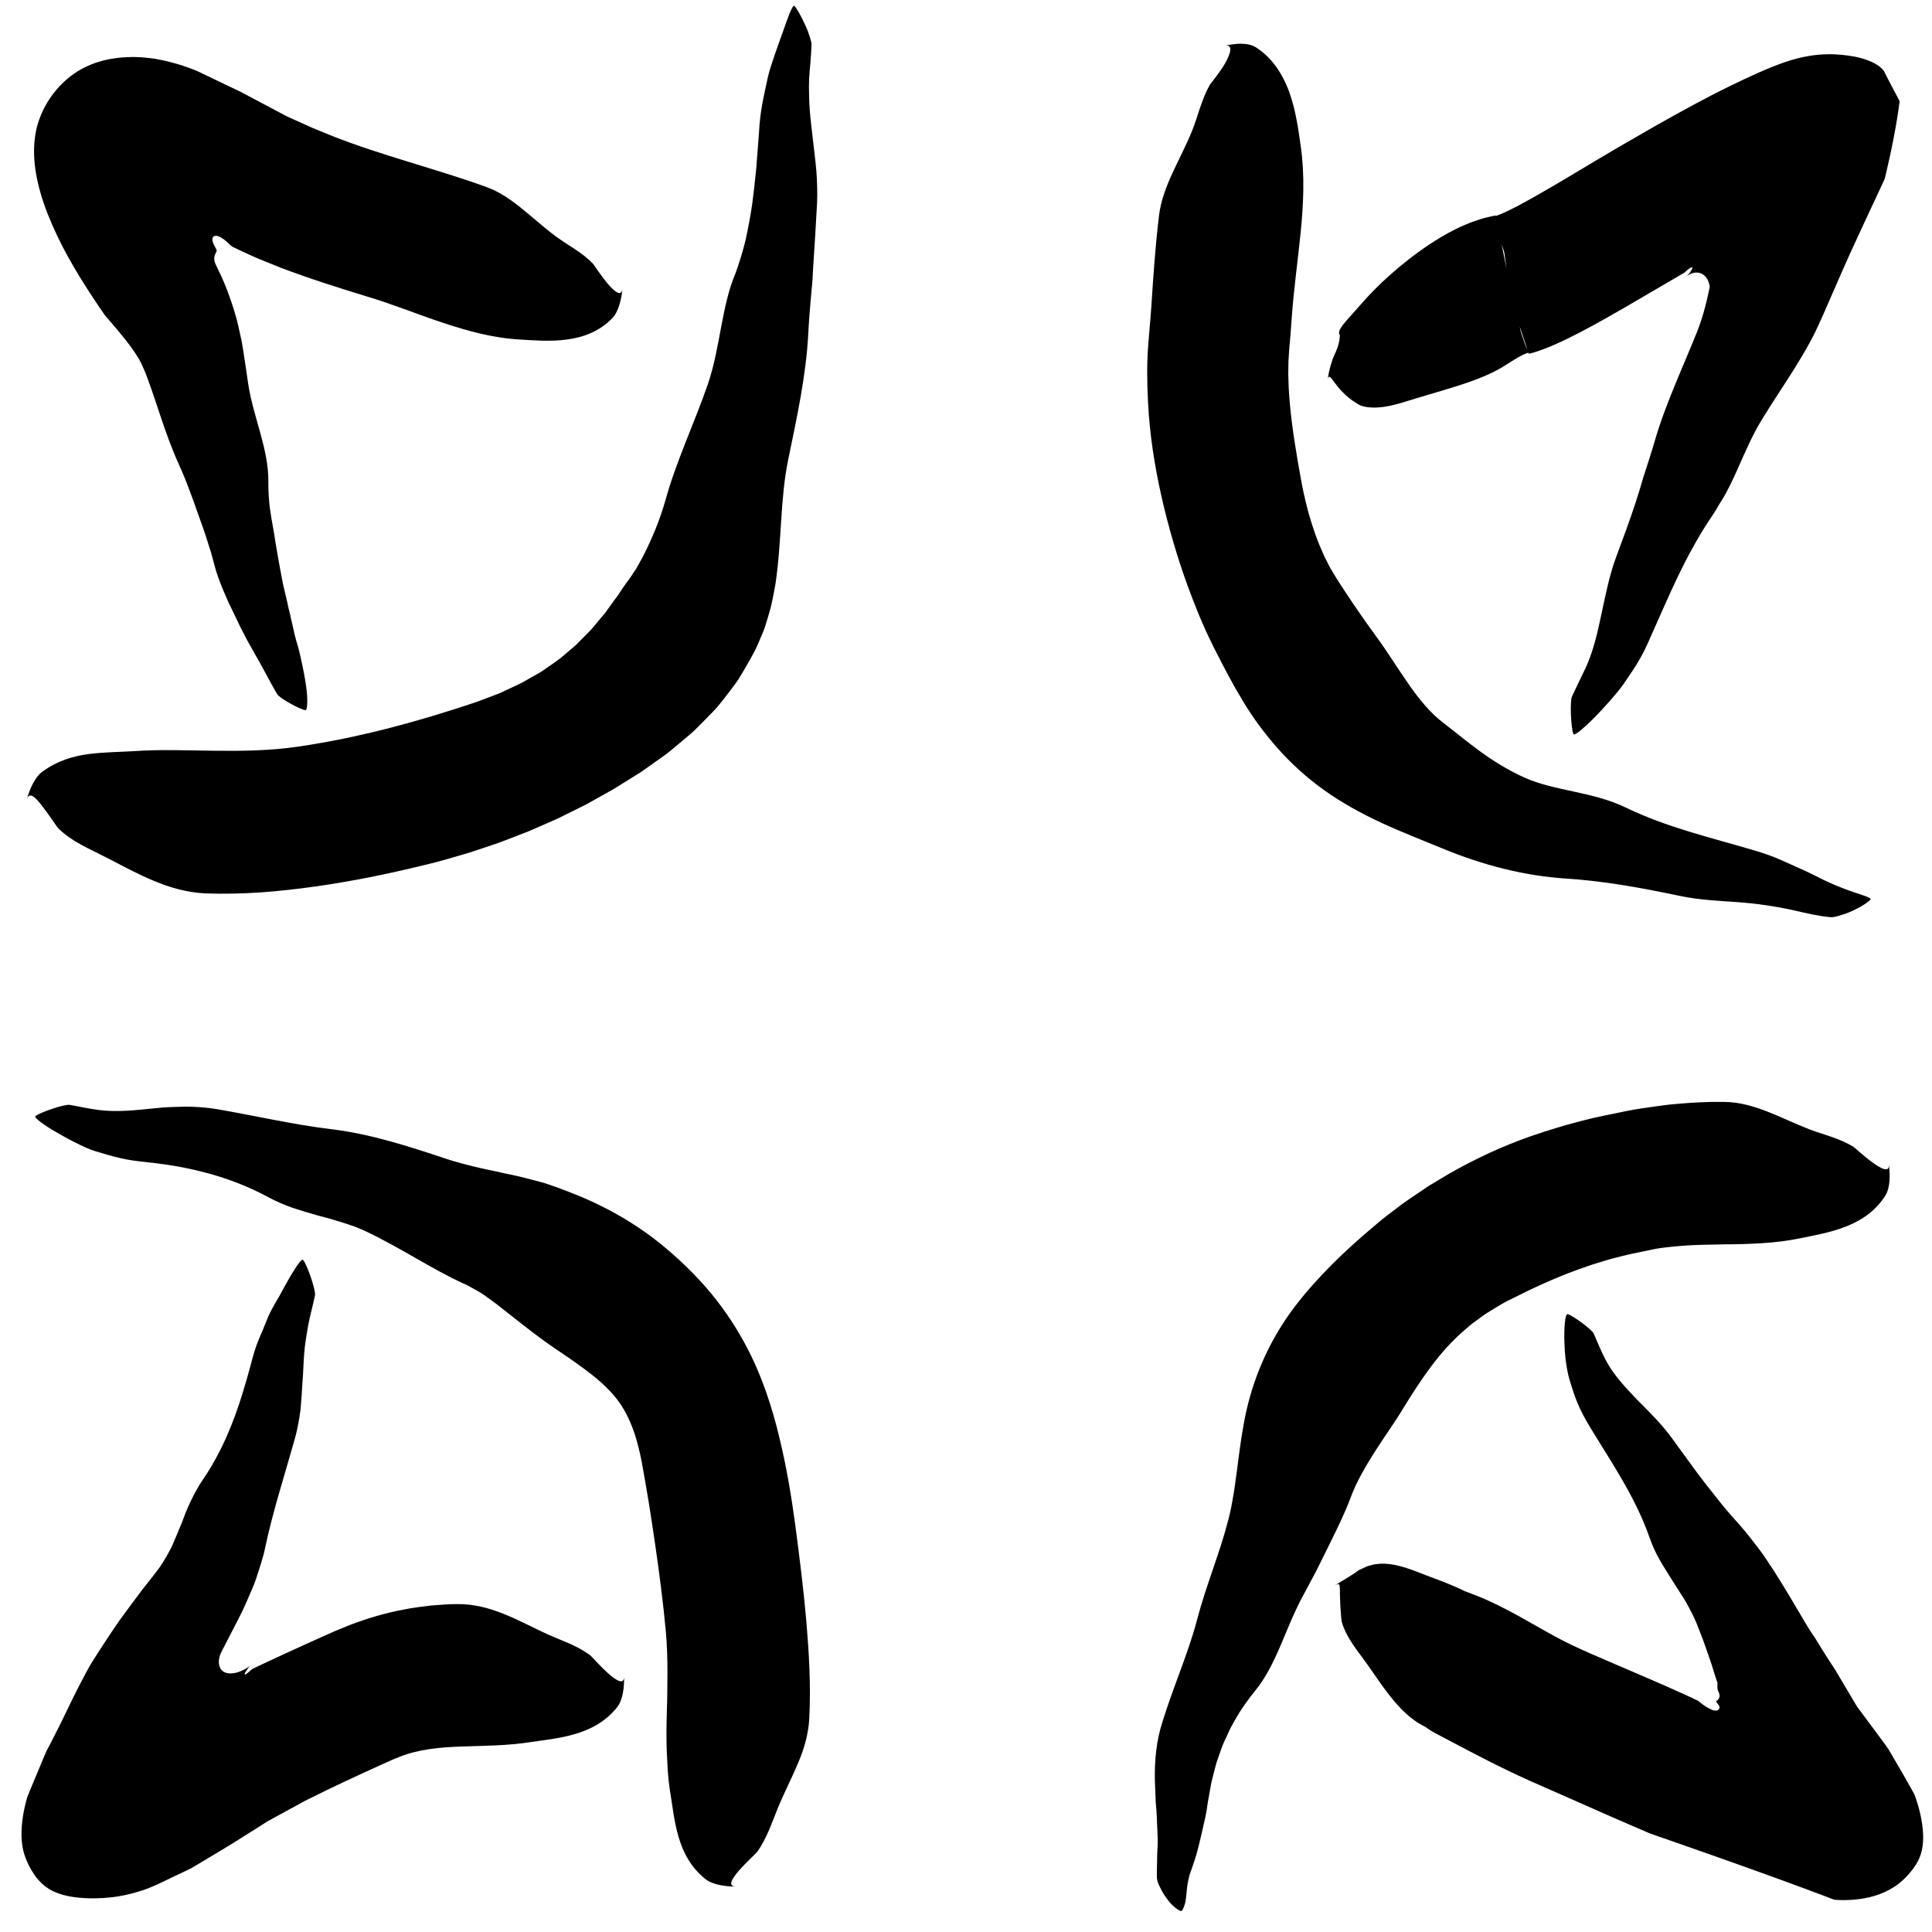 <?xml version="1.0" encoding="utf-8"?>
<!-- Generator: Adobe Illustrator 16.0.0, SVG Export Plug-In . SVG Version: 6.00 Build 0)  -->
<!DOCTYPE svg PUBLIC "-//W3C//DTD SVG 1.1//EN" "http://www.w3.org/Graphics/SVG/1.1/DTD/svg11.dtd">
<svg version="1.1" id="Layer_1" xmlns="http://www.w3.org/2000/svg" xmlns:xlink="http://www.w3.org/1999/xlink" x="0px" y="0px"
	 width="500px" height="500px" viewBox="0 0 500 500" enable-background="new 0 0 500 500" xml:space="preserve">
<g>
	<g>
		<g>
			<path d="M172.653,128.202l0.075-0.344C172.674,128.006,172.585,128.088,172.653,128.202z"/>
			<path d="M150.808,165.875l-0.199-0.351C150.638,165.676,150.719,165.787,150.808,165.875z"/>
			<path d="M163.521,200.591l-0.286,0.253C163.392,200.753,163.472,200.67,163.521,200.591z"/>
			<g>
				<path d="M184.609,184.082c1.102-1.073,1.998-2.339,2.969-3.534c0.95-1.213,1.881-2.442,2.79-3.684
					c0.473-0.608,0.87-1.268,1.266-1.927l1.18-1.98c0.775-1.325,1.528-2.661,2.256-4.004c0.361-0.616,0.729-1.483,1.083-2.269
					l1.032-2.405l0.494-1.206c0.168-0.408,0.25-0.742,0.378-1.117l0.677-2.194l0.637-2.196c0.218-0.741,0.326-1.406,0.486-2.113
					c0.292-1.395,0.563-2.79,0.81-4.183c1.7-11.287,1.191-22,3.319-32.304c2.235-10.89,4.615-21.577,5.206-32.732
					c0.127-2.819,0.354-5.584,0.596-8.396c0.133-1.454,0.266-2.905,0.398-4.355c0.15-1.483,0.154-2.846,0.258-4.271
					c0.397-5.695,0.704-11.137,1.018-16.738c0.108-2.687,0.011-5.374-0.175-8.054c-0.22-2.679-0.574-5.349-0.876-8.014
					c-0.28-2.663-0.66-5.332-0.849-8c-0.099-1.334-0.162-2.67-0.175-4.009c-0.038-1.345-0.045-2.699,0.023-4.057
					c0.073-1.451,0.205-2.903,0.346-4.359c0.141-1.456,0.196-2.968,0.264-4.459c0.014-0.368-0.158-1.087-0.441-1.976
					c-0.299-0.902-0.636-1.905-1.177-3.048c-1.015-2.224-2.181-4.33-2.797-4.95c-0.281-0.284-0.807,0.806-1.324,2.087
					c-0.516,1.286-1.026,2.755-1.236,3.382c-1.476,4.117-3.614,9.921-4.307,12.879c-1.265,5.958-2.002,8.71-2.331,14.71
					c-0.239,3.097-0.476,6.174-0.712,9.239c-0.312,3.058-0.645,6.097-1.043,9.122c-0.446,3.017-1.01,6.01-1.656,8.991
					c-0.701,2.944-1.592,5.792-2.589,8.63c-0.46,1.09-0.863,2.127-1.215,3.23c-0.384,1.165-0.714,2.339-1.004,3.522
					c-0.623,2.396-1.079,4.83-1.558,7.297c-0.913,4.923-1.784,9.916-3.385,14.645c-3.528,10.24-8.243,20.063-11.001,30.099
					c-1.493,5.304-3.646,10.361-5.9,14.744c-0.575,1.013-1.139,2.028-1.683,3.038c-0.561,0.776-1.013,1.516-1.554,2.348
					c-0.704,0.923-1.382,1.857-2.03,2.81c-0.324,0.476-0.64,0.957-0.948,1.444c-0.296,0.496-0.693,0.917-1.021,1.389
					c-0.675,0.91-1.337,1.832-1.989,2.765l-0.491,0.699l-0.558,0.648l-1.107,1.309c-0.752,0.863-1.423,1.797-2.228,2.628
					l-2.446,2.479c-0.411,0.413-0.804,0.842-1.229,1.246l-1.35,1.146l-2.706,2.302c-0.95,0.726-1.959,1.397-2.942,2.093
					c-1,0.679-1.949,1.412-3.05,1.987l-3.747,2.119c-1.272,0.68-2.632,1.26-3.944,1.888l-1.986,0.919l-2.077,0.805
					c-1.392,0.525-2.764,1.069-4.171,1.563c-14.327,4.804-29.706,9.103-45.943,11.481c-7.453,1.098-14.849,1.142-21.935,1.058
					c-7.118-0.071-13.868-0.375-20.57,0.112c-3.55,0.216-7.665,0.229-11.705,0.752c-4.052,0.522-8.136,1.754-12.019,4.592
					c-1.892,1.41-3.229,4.422-3.985,7.185c0.632-2.263,2.348-0.532,4.144,1.887c1.802,2.317,3.748,5.341,4.047,5.604
					c3.509,3.411,7.942,5.218,12.216,7.409c4.146,2.124,8.231,4.387,12.479,6.132c4.258,1.792,8.651,3.03,13.343,3.248
					c4.899,0.19,9.718,0.056,14.46-0.266c4.725-0.342,9.364-0.875,13.923-1.509c9.281-1.311,18.63-3.192,28.104-5.512
					c4.021-0.926,8.061-2.152,12.083-3.343l6.038-2.021c2.011-0.651,4.019-1.505,6.026-2.251l3.008-1.164l2.998-1.31l2.997-1.31
					l1.498-0.659l1.487-0.737l5.95-2.953l5.885-3.293c1.186-0.621,2.333-1.39,3.503-2.111c1.17-0.728,2.345-1.458,3.523-2.191
					c1.196-0.697,2.333-1.546,3.491-2.361c1.156-0.823,2.315-1.648,3.477-2.476c1.182-0.795,2.271-1.757,3.391-2.675l3.337-2.807
					c1.138-0.909,2.137-1.996,3.187-3.023L184.609,184.082z"/>
			</g>
		</g>
	</g>
</g>
<g>
	<g>
		<g>
			<path d="M374.325,187.786l0.224,0.147C374.461,187.85,374.438,187.751,374.325,187.786z"/>
			<path d="M347.735,153.474l0.386-0.12C347.963,153.346,347.838,153.403,347.735,153.474z"/>
			<path d="M311.569,160.66l-0.201-0.304C311.432,160.518,311.5,160.604,311.569,160.66z"/>
			<g>
				<path d="M321.601,181.328c2.552,4.29,5.615,8.44,9.071,12.352c3.467,3.909,7.496,7.575,11.967,10.779
					c4.617,3.3,9.735,6.109,14.953,8.523c5.226,2.423,10.506,4.44,15.589,6.552c10.81,4.475,21.419,7.113,31.842,7.819
					c10.5,0.667,20.147,2.505,30.048,4.57c4.749,0.988,9.674,1.195,14.449,1.539c4.792,0.354,9.803,1.012,15.151,2.225
					c2.861,0.649,5.862,1.39,9.074,1.686c0.777,0.097,3.167-0.546,5.423-1.534c1.127-0.508,2.225-1.078,3.095-1.631
					c0.87-0.568,1.526-1.071,1.82-1.407c0.267-0.306-0.86-0.74-2.141-1.166c-1.288-0.417-2.737-0.945-3.345-1.139
					c-2.025-0.727-4.398-1.687-6.5-2.701c-2.11-1.03-3.977-2.01-5.249-2.568c-5.126-2.244-7.313-3.514-12.775-5.125
					c-11.381-3.367-22.582-5.918-33.335-11.111c-4.333-2.098-8.911-3.142-13.4-4.12c-4.488-0.973-8.935-1.874-12.854-3.651
					c-4.243-1.923-8.022-4.283-11.372-6.718c-3.367-2.443-6.32-4.937-9.498-7.356c-3.394-2.576-6.236-6.048-8.901-9.849
					c-2.673-3.806-5.186-7.934-8.102-11.954c-2.885-3.947-5.78-8.097-8.596-12.373l-2.095-3.231l-1.629-2.709l-1.495-2.913
					c-0.464-1.023-0.909-2.07-1.354-3.11c-2-4.958-3.51-10.376-4.549-15.866c-1.277-6.947-2.475-13.932-3.095-20.766
					c-0.103-1.688-0.297-3.411-0.316-5.06c-0.023-0.829-0.071-1.671-0.08-2.491l0.029-2.426c-0.012-0.824,0.062-1.584,0.111-2.361
					l0.076-1.162l0.038-0.582l0.073-0.843l0.294-3.374l0.232-3.25c0.534-7.755,1.59-15.075,2.342-22.527
					c0.735-7.428,1.123-14.902,0.02-22.524c-0.313-2.028-0.567-4.208-1.016-6.502c-0.215-1.142-0.454-2.296-0.733-3.451
					c-0.304-1.172-0.646-2.342-1.041-3.491c-0.383-1.139-0.853-2.288-1.404-3.41c-0.549-1.12-1.141-2.177-1.848-3.211
					c-1.461-2.107-3.155-3.892-5.425-5.385c-2.166-1.407-5.427-1.131-8.21-0.458c2.268-0.568,1.565,2.015,0.092,4.561
					c-1.499,2.563-3.688,5.117-3.896,5.449c-1.125,2-1.865,3.99-2.562,6.001c-0.66,1.995-1.277,4.006-2.063,5.968
					c-3.082,7.615-7.64,14.292-8.567,21.991c-0.979,8.068-1.493,16.116-2.005,23.825c-0.152,1.876-0.268,3.819-0.445,5.538
					l-0.27,3.266c-0.087,1.292-0.218,2.618-0.249,3.882c-0.201,5.106-0.004,10.017,0.328,14.871
					c0.628,8.221,2.038,16.143,3.913,23.967c1.907,7.827,4.229,15.523,7.243,23.36c0.464,1.178,0.93,2.362,1.397,3.55
					c0.469,1.192,1.026,2.409,1.537,3.623c0.494,1.208,1.093,2.45,1.7,3.697l0.905,1.87l0.419,0.835l0.397,0.774
					C316.925,173.031,319.101,177.212,321.601,181.328z"/>
			</g>
		</g>
	</g>
</g>
<g>
	<g>
		<g>
			<path d="M118.909,331.617l-0.282-0.108C118.745,331.576,118.798,331.671,118.909,331.617z"/>
			<path d="M154.738,356.402l-0.325,0.234C154.554,356.588,154.658,356.497,154.738,356.402z"/>
			<path d="M188.072,341.111l0.277,0.293C188.246,341.242,188.156,341.16,188.072,341.111z"/>
			<g>
				<path d="M171.134,322.049c-4.041-3.283-8.144-5.955-12.307-8.247c-2.078-1.135-4.18-2.186-6.296-3.138
					c-1.065-0.486-2.124-0.935-3.195-1.373l-1.612-0.643l-1.828-0.703c-1.354-0.512-2.71-0.996-4.061-1.46
					c-0.682-0.25-1.342-0.438-1.996-0.604l-1.966-0.519c-1.306-0.331-2.612-0.693-3.896-0.984l-3.811-0.809
					c-2.524-0.595-4.996-1.039-7.423-1.639c-2.425-0.631-4.81-1.189-7.14-1.99c-9.858-3.271-19.554-6.447-29.801-7.699
					c-10.292-1.227-19.918-3.56-30.28-5.292c-2.521-0.373-5.06-0.546-7.636-0.554c-2.627,0.073-5.157,0.108-7.865,0.432
					l-3.896,0.369c-1.164,0.117-2.33,0.212-3.497,0.271c-2.334,0.118-4.676,0.093-7.015-0.193c-2.466-0.293-5.045-0.903-7.598-1.335
					c-1.26-0.216-7.606,1.906-8.839,2.904c-0.561,0.456,3.151,2.836,4.18,3.462c3.386,2.047,8.539,4.792,11.222,5.6
					c2.719,0.822,4.727,1.415,6.756,1.865c1.014,0.226,2.034,0.415,3.153,0.58c0.56,0.083,1.144,0.159,1.764,0.23
					c0.594,0.067,1.223,0.14,1.897,0.217c10.618,1.09,21.395,3.663,31.35,9.074c2.016,1.07,4.091,1.976,6.217,2.714
					c2.128,0.716,4.291,1.354,6.467,1.962l3.271,0.883l3.239,0.98c1.074,0.338,2.142,0.692,3.195,1.076
					c1.048,0.398,2.074,0.848,3.084,1.327c8.753,4.171,16.807,9.631,24.88,13.318l0.816,0.367l0.756,0.402l1.498,0.83
					c0.974,0.567,2.031,1.133,2.832,1.762l2.552,1.865l3.139,2.457c4.154,3.277,8.217,6.511,12.296,9.248
					c4.032,2.698,7.743,5.27,10.825,7.851c3.049,2.6,5.375,5.136,7.094,8.223c1.006,1.807,1.868,3.797,2.606,6
					c0.712,2.244,1.325,4.653,1.81,7.229c0.606,3.268,1.198,6.711,1.783,10.249c0.557,3.578,1.146,7.195,1.672,10.926
					c1.079,7.422,2.079,15.048,2.79,22.751c0.318,3.485,0.408,6.98,0.413,10.466c-0.011,3.468-0.042,7.018-0.164,10.394
					c-0.094,3.409-0.143,6.809-0.011,10.206c0.033,0.85,0.077,1.699,0.135,2.548c0.03,0.838,0.073,1.675,0.132,2.513
					c0.117,1.675,0.297,3.352,0.555,5.031c1.252,7.132,1.528,16.755,9.172,22.846c1.852,1.481,5.106,1.95,7.97,1.955
					c-2.349-0.008-1.119-2.04,0.754-4.184c1.873-2.14,4.388-4.406,4.61-4.713c1.35-1.847,2.306-3.796,3.152-5.777
					c0.406-0.992,0.814-1.991,1.222-2.987c0.393-0.998,0.746-1.996,1.169-2.987c1.615-3.839,3.531-7.545,5.117-11.335
					c0.396-0.947,0.772-1.899,1.117-2.859c0.327-0.951,0.609-1.903,0.858-2.868c0.495-1.929,0.828-3.896,0.92-5.926
					c0.427-8.589-0.07-16.722-0.758-24.975c-0.722-8.237-1.752-16.5-2.881-25.019c-0.982-7.256-2.176-14.596-4.066-22.423
					c-0.934-3.896-2.043-7.923-3.526-12.101c-1.466-4.16-3.298-8.472-5.619-12.698c-2.758-5.049-6.205-10.036-9.945-14.291
					C178.906,328.84,174.996,325.199,171.134,322.049z"/>
			</g>
		</g>
	</g>
</g>
<g>
	<g>
		<g>
			<path d="M349.019,388.692l-0.083,0.281C348.992,388.854,349.081,388.797,349.019,388.692z"/>
			<path d="M369.905,353.421l0.25,0.314C370.101,353.594,370.005,353.496,369.905,353.421z"/>
			<path d="M350.949,322.146l0.201-0.268C351.028,321.98,350.975,322.066,350.949,322.146z"/>
			<g>
				<path d="M335.067,338.18c-6.081,7.998-10.236,17.125-12.416,26.561c-0.59,2.423-0.96,4.896-1.381,7.329
					c-0.325,2.464-0.713,4.881-0.989,7.313c-0.151,1.212-0.32,2.412-0.496,3.607c-0.153,1.202-0.325,2.396-0.523,3.577
					c-0.21,1.179-0.399,2.362-0.631,3.533c-0.116,0.585-0.24,1.168-0.375,1.748l-0.207,0.861l-0.197,0.756
					c-2.191,8.554-5.674,16.666-8.083,25.821c-2.404,9.19-6.523,17.998-9.462,28.122c-1.312,4.925-1.624,10.142-1.352,15.254
					c0.063,1.278,0.078,2.552,0.152,3.815c0.116,1.264,0.214,2.521,0.277,3.778c0.052,2.527,0.312,4.986,0.202,7.517l-0.106,2.029
					l-0.031,2.006l-0.042,2.02l-0.014,1.014c-0.001,0.347-0.009,0.646,0.008,1.087c0.006,0.202,0.064,0.499,0.204,1.085
					c0.056,0.157,0.115,0.332,0.181,0.52c0.101,0.179,0.173,0.38,0.274,0.584c0.191,0.412,0.417,0.862,0.665,1.329
					c0.484,0.934,1.232,1.891,1.903,2.768c1.428,1.639,2.358,2.108,2.965,2.373c0.303,0.107,0.7-0.705,1.024-1.746
					c0.09-0.245,0.149-0.548,0.194-0.862c0.046-0.303,0.093-0.604,0.136-0.889c0.062-0.606,0.115-1.139,0.147-1.461
					c0.111-1.345,0.353-2.854,0.764-4.409c0.519-1.477,1.032-2.89,1.442-4.211c0.431-1.312,0.685-2.476,0.933-3.352
					c0.655-2.597,1.026-4.437,1.453-6.263c0.226-0.912,0.416-1.817,0.58-2.804c0.174-0.984,0.261-2.054,0.522-3.271
					c0.222-1.253,0.443-2.503,0.665-3.749c0.271-1.233,0.613-2.45,0.915-3.661c0.166-0.604,0.289-1.209,0.49-1.805l0.612-1.778
					c0.436-1.18,0.769-2.354,1.319-3.504c0.511-1.153,1.033-2.294,1.573-3.42c0.589-1.127,1.231-2.241,1.877-3.338
					c0.625-1.094,1.379-2.187,2.137-3.259c0.765-1.075,1.526-2.118,2.413-3.18c5.531-6.741,7.756-15.889,12.18-24.175l3.636-6.809
					l3.435-6.93c1.945-3.978,3.922-7.882,5.433-11.959c1.604-4.353,3.983-8.343,6.421-12.191c2.448-3.858,5.108-7.454,7.36-11.265
					c4.553-7.376,9.37-14.606,15.696-20.007c0.911-0.795,1.815-1.604,2.798-2.28c0.974-0.701,1.899-1.434,2.915-2.101
					c2.114-1.265,4.13-2.645,6.388-3.681c5.54-2.825,11.232-5.446,17.258-7.643c1.528-0.509,3.02-1.089,4.574-1.562
					c1.565-0.453,3.088-0.986,4.691-1.381c3.082-0.863,6.626-1.57,10.027-2.261c1.545-0.328,3.112-0.536,4.684-0.689
					c1.569-0.164,3.14-0.289,4.708-0.393c3.146-0.188,6.344-0.17,9.491-0.265c3.227-0.011,6.39-0.09,9.639-0.303
					c3.286-0.203,6.478-0.594,9.839-1.282c6.952-1.435,16.907-2.854,21.993-11.092c1.234-1.995,1.247-5.268,0.867-8.106
					c0.597,4.659-8.516-4.031-9.099-4.418c-3.755-2.325-7.661-3.105-11.471-4.569c-7.409-2.857-14.216-7.021-22.081-7.091
					c-4.087-0.08-8.23,0.171-12.353,0.528c-2.056,0.149-4.129,0.477-6.188,0.75c-2.059,0.308-4.124,0.573-6.169,0.981l-6.133,1.248
					c-1.027,0.22-2.028,0.421-3.075,0.665l-3.213,0.806c-4.284,1.086-8.569,2.43-12.848,3.891
					c-7.271,2.541-14.387,5.84-21.219,9.746l-5.078,3.038l-4.928,3.326c-1.655,1.056-3.245,2.373-4.865,3.572
					c-0.798,0.619-1.634,1.207-2.401,1.854l-2.307,1.939C348.047,323.686,340.916,330.517,335.067,338.18z"/>
			</g>
		</g>
	</g>
</g>
<g>
	<g>
		<g>
			<path d="M472.299,80.21l-0.231,0.579C472.192,80.534,472.328,80.38,472.299,80.21z"/>
			<path d="M486.065,17.596l0.36-0.209C486.248,17.408,486.141,17.497,486.065,17.596z"/>
			<path d="M438.792,68.292l-0.094,0.108C438.691,68.419,438.731,68.37,438.792,68.292z"/>
			<g>
				<path d="M436.531,71.418c-0.503,0.467,1.161-1.241,3.213-0.804c1.065,0.204,2.123,1.127,2.583,2.825
					c0.06,0.209,0.11,0.429,0.152,0.657c0.001,0.04,0.021,0.033,0.005,0.111l-0.045,0.222l-0.091,0.443l-0.187,0.885
					c-0.254,1.178-0.529,2.349-0.831,3.511c-0.601,2.322-1.325,4.609-2.223,6.836c-1.903,4.718-3.922,9.334-5.842,14.047
					c-0.958,2.352-1.889,4.714-2.762,7.105c-0.872,2.398-1.682,4.878-2.405,7.367l-0.561,1.872l-0.604,1.94
					c-0.429,1.391-0.87,2.766-1.323,4.129l-0.342,1.021c-0.112,0.337-0.178,0.616-0.27,0.927l-0.531,1.812
					c-0.361,1.205-0.738,2.404-1.127,3.598c-1.558,4.782-3.313,9.485-5.101,14.283c-1.726,4.644-2.669,9.534-3.717,14.381
					c-1.035,4.867-2.089,9.771-4.19,14.335c-1.156,2.416-2.384,4.864-3.517,7.35c-0.559,1.236-0.252,8.234,0.384,9.71
					c0.29,0.671,3.605-2.478,4.488-3.339c2.934-2.866,6.843-7.259,8.483-9.61c3.289-4.785,4.777-7.003,7.011-12.219
					c2.408-5.386,4.696-10.731,7.227-15.971c2.545-5.259,5.342-10.423,8.758-15.427c0.689-1.01,1.317-2.056,1.895-3.111
					c0.579-0.857,1.101-1.727,1.579-2.611c0.239-0.442,0.469-0.888,0.688-1.336l0.781-1.567c0.52-1.065,1.016-2.143,1.502-3.225
					c1.917-4.306,3.817-8.812,6.303-12.887c2.702-4.422,5.65-8.778,8.42-13.197c1.389-2.206,2.726-4.46,3.978-6.747l0.92-1.726
					l0.446-0.87l0.73-1.559c0.981-2.115,1.938-4.254,2.855-6.4c1.998-4.579,3.93-9.064,6.026-13.651
					c2.086-4.581,4.278-9.245,6.502-14.002l1.671-3.581c0.352-0.659,0.387-1.061,0.508-1.534l0.326-1.393
					c0.432-1.857,0.845-3.717,1.23-5.57c0.772-3.705,1.433-7.383,1.919-10.916l0.179-1.303c-0.074-0.247-0.203-0.415-0.303-0.625
					l-0.639-1.2l-1.271-2.393l-1.239-2.4l-0.602-1.207l-0.199-0.251c-0.107-0.116-0.169-0.201-0.313-0.343
					c-0.243-0.264-0.643-0.598-0.944-0.81c-1.231-0.841-2.151-1.164-3.135-1.535c-0.97-0.342-1.939-0.608-2.981-0.807
					c-2.094-0.364-4.319-0.661-6.964-0.614c-3.078,0.032-6.757,0.555-11.125,2.04c-4.392,1.522-9.27,3.791-14.236,6.205
					c-6.294,3.066-12.834,6.665-19.325,10.336l-9.733,5.611l-5.688,3.365c-6.856,4.087-13.697,8.279-20.391,11.831
					c-1.499,0.792-3.01,1.509-4.392,2.074c-0.675,0.273-1.36,0.534-1.854,0.672c-0.15,0.051-0.224,0.057-0.323,0.079l-0.141,0.03
					c-0.041,0.007-0.033-0.011-0.051-0.015l-0.017-0.009l-0.005-0.002l0.163,0.434l0.392,1.066l0.384,1.069
					c0.126,0.359,0.281,0.575,0.415,0.873c0.276,0.557,0.537,1.122,0.782,1.692c0.49,1.142,0.92,2.311,1.284,3.5
					c0.042,0.145,0.098,0.307,0.125,0.438l0.052,0.361l0.102,0.723l0.205,1.444l0.204,1.444l0.025,0.181
					c-1.248-6.132,2.811,13.854-2.794-13.726l-0.024,0.005l-0.1,0.02l-0.198,0.041l-0.793,0.168l-1.582,0.374l-0.786,0.205
					l-0.679,0.216l-1.354,0.453c-0.436,0.155-0.934,0.32-1.314,0.48l-1.165,0.489c-0.774,0.332-1.576,0.683-2.214,1.014
					c-2.833,1.382-4.975,2.74-7.052,4.097c-4.007,2.69-7.249,5.306-10.11,7.852c-2.854,2.542-5.358,5.086-7.447,7.5
					c-1.117,1.302-2.279,2.538-3.32,3.725c-1.04,1.198-1.904,2.205-2.26,3.048c-0.129,0.26-0.119,0.385-0.144,0.595
					c-0.058,0.24,0.047,0.35,0.121,0.542c0.111,0.198,0.066,0.41,0.053,0.663c-0.014,0.266-0.049,0.517-0.094,0.801
					c-0.178,1.124-0.628,2.479-1.323,3.877c-0.653,1.371-1.371,3.913-1.747,6.417c0.366-2.063,1.192,0.115,3.205,2.404
					c0.499,0.527,1.049,1.122,1.616,1.629c0.567,0.465,1.156,0.996,1.693,1.346c0.538,0.364,1.035,0.68,1.423,0.914
					c0.383,0.21,0.651,0.332,0.75,0.364c1.179,0.397,2.462,0.505,3.74,0.485c0.619-0.023,1.262-0.067,1.892-0.144
					c0.606-0.088,1.219-0.195,1.838-0.318c2.416-0.517,4.695-1.308,6.986-1.989c4.384-1.326,8.651-2.516,12.575-3.845
					c3.909-1.311,7.525-2.852,10.375-4.695c1.5-0.989,2.879-1.829,4.005-2.413c0.286-0.156,0.563-0.306,0.784-0.386
					c0.22-0.083,0.496-0.253,0.64-0.266c0.149-0.025,0.367-0.146,0.437-0.122c0.038,0.008,0.072,0.013,0.104,0.013l0.045-0.003
					l0.011-0.002c-0.032-0.074-0.082-0.214-0.117-0.272l-0.226-0.453c-0.293-0.608-0.559-1.236-0.796-1.882
					c-0.236-0.614-0.443-1.411-0.621-1.802c-0.178-0.482-0.327-0.982-0.448-1.498c-0.06-0.258-0.112-0.52-0.157-0.785l-0.009-0.05
					l-0.004-0.025c-2.105-6.28,2.862,8.525,2.356,7.001l0.049-0.01l0.097-0.021L396,91.475l0.097-0.021l0.25-0.065l0.768-0.221
					l0.763-0.241l0.691-0.236l1.435-0.532l1.175-0.473l1.026-0.438c2.561-1.127,4.614-2.157,6.659-3.214
					c4.033-2.1,7.777-4.231,11.502-6.386c3.676-2.147,7.356-4.296,11.046-6.451l4.497-2.636l0.235-0.201l0.558-0.493
					c0.407-0.342,0.961-0.719,1.221-0.679c0.151,0.028,0.051,0.382-0.251,0.863l-0.25,0.385c-0.095,0.15-0.24,0.3-0.351,0.426
					C436.839,71.117,436.651,71.306,436.531,71.418z"/>
			</g>
		</g>
	</g>
</g>
<g>
	<g>
		<g>
			<path d="M19.023,439.344l0.22-0.496C19.119,439.075,18.969,439.236,19.023,439.344z"/>
			<path d="M15.171,489.478l-0.349,0.301C14.98,489.696,15.088,489.585,15.171,489.478z"/>
			<path d="M62.523,434.307l0.093-0.113C62.624,434.174,62.583,434.227,62.523,434.307z"/>
			<g>
				<path d="M64.799,431.044c0.585-0.561-1.339,1.414-4.061,1.927c-1.407,0.285-2.856,0.041-3.556-0.971
					c-0.36-0.496-0.557-1.171-0.543-1.943c0.005-0.387,0.058-0.799,0.16-1.22l0.085-0.317l0.049-0.159l0.107-0.255
					c0.148-0.345,0.308-0.688,0.479-1.029c0.858-1.656,1.714-3.31,2.569-4.96l1.725-3.36l0.855-1.682l0.8-1.764l1.553-3.554
					c0.512-1.183,1.011-2.37,1.409-3.653c0.42-1.259,0.822-2.522,1.202-3.792c0.371-1.263,0.775-2.564,0.982-3.767
					c2.103-9.805,5.101-18.93,7.804-28.602c0.617-2.342,1.033-4.729,1.358-7.124c0.229-2.43,0.359-4.87,0.518-7.292
					c0.208-2.408,0.229-4.865,0.435-7.284c0.17-2.431,0.633-4.797,1.025-7.246c0.487-2.597,1.244-5.174,1.774-7.819
					c0.197-1.352-2.067-7.948-3.097-9.111c-0.466-0.527-2.758,3.345-3.365,4.355c-0.496,0.852-1.031,1.805-1.567,2.786
					c-0.549,0.981-1.033,1.992-1.642,2.966c-1.147,1.949-2.137,3.766-2.632,5.003c-0.514,1.252-0.901,2.326-1.337,3.313
					c-0.443,0.987-0.828,1.89-1.177,2.797c-0.715,1.813-1.22,3.647-1.888,6.174c-2.8,10.41-6.151,20.49-12.396,29.585
					c-1.251,1.837-2.25,3.765-3.201,5.729c-0.461,0.985-0.886,1.985-1.287,2.996l-0.585,1.522l-0.283,0.766l-0.296,0.694
					c-0.793,1.841-1.508,3.703-2.33,5.534c-0.952,1.832-1.961,3.63-3.116,5.316c-1.342,1.841-2.804,3.654-4.221,5.445l-0.268,0.336
					l-0.376,0.5l-0.762,1.016l-1.534,2.053l-3.088,4.193c-0.474,0.627-1.143,1.648-1.73,2.515l-1.811,2.723
					c-1.206,1.829-2.405,3.688-3.587,5.566c-0.625,0.947-1.097,1.864-1.605,2.795l-1.484,2.796
					c-0.974,1.868-1.914,3.742-2.806,5.605c-1.871,3.95-3.864,7.906-5.999,11.974c-0.898,1.981-1.643,3.929-2.5,5.927
					c-0.815,1.98-1.721,4.024-2.488,6.003c-1.073,3.722-1.462,6.677-1.503,9.135c-0.038,2.464,0.271,4.438,0.865,6.124
					c0.597,1.689,1.271,3.126,2.457,4.874c0.312,0.441,0.663,0.92,1.135,1.445c0.472,0.521,1.106,1.135,1.738,1.607
					c1.265,0.948,2.298,1.384,3.261,1.75c1.922,0.69,3.688,0.975,5.599,1.157c1.893,0.179,3.915,0.189,6.145,0.063
					c2.606-0.161,5.563-0.587,9.09-1.668c3.359-0.881,8.063-3.458,12.353-5.417l1.036-0.489l1.158-0.681l2.329-1.381l4.684-2.809
					c3.129-1.873,6.293-3.912,9.449-5.897l2.369-1.506c0.786-0.449,1.569-0.855,2.353-1.287l4.702-2.563l2.348-1.286l0.293-0.161
					l0.195-0.097l0.369-0.181l0.737-0.362l2.943-1.451l1.469-0.729l1.288-0.616l2.47-1.171l5.046-2.355l5.176-2.367l2.621-1.175
					l0.627-0.274l0.507-0.204l1.014-0.407c4.91-1.97,10.434-2.484,16.126-2.672c5.708-0.206,11.591-0.18,17.875-1.155
					c3.338-0.511,7.359-0.886,11.355-2.056c4.009-1.171,7.954-3.165,10.978-6.978c1.46-1.853,1.845-5.105,1.786-7.969
					c0.075,4.701-8.104-4.921-8.678-5.372c-3.561-2.699-7.463-3.841-11.303-5.59c-7.392-3.403-14.553-7.845-23.232-7.739
					c-2.247-0.006-4.554,0.198-6.836,0.378c-2.313,0.293-4.608,0.538-6.942,1.032c-4.641,0.84-9.329,2.232-13.938,3.979
					l-3.445,1.409l-0.768,0.328l-0.668,0.295l-1.335,0.593l-5.374,2.422l-5.505,2.514c-1.752,0.813-3.506,1.627-5.262,2.44
					l-1.892,0.906l-0.943,0.461c-0.109,0.053-0.091,0.045-0.097,0.049l-0.014,0.01l-0.028,0.02l-0.237,0.184l-0.548,0.48
					c-0.39,0.345-0.888,0.76-1.1,0.723c-0.123-0.024,0.004-0.395,0.315-0.894c0.153-0.247,0.346-0.521,0.545-0.786
					C64.429,431.412,64.663,431.175,64.799,431.044z"/>
			</g>
		</g>
	</g>
</g>
<g>
	<g>
		<g>
			<path d="M444.728,437.618l-0.048-0.058C444.678,437.586,444.614,437.602,444.728,437.618z"/>
			<path d="M445.395,443.413l-0.576-0.667C445.214,443.204,445.278,443.278,445.395,443.413z"/>
			<path d="M476.208,491.045l-0.287,0.062C476.088,491.121,476.166,491.092,476.208,491.045z"/>
			<g>
				<path d="M494.222,484.745c0.829-0.985,1.272-1.629,1.664-2.263c0.38-0.618,0.674-1.189,0.917-1.784
					c0.471-1.196,0.773-2.468,0.885-4.084c0.072-1.651,0.004-3.585-0.535-6.294c-0.282-1.361-0.66-2.901-1.293-4.78l-0.25-0.723
					c-0.078-0.24-0.169-0.486-0.346-0.771l-0.913-1.631l-1.834-3.229l-3.774-6.475c-1.424-2.065-2.965-4.045-4.393-5.997
					l-2.141-2.885l-1.049-1.414l-0.518-0.7c-0.169-0.231-0.27-0.439-0.407-0.659l-3.021-5.083l-1.45-2.455l-0.713-1.207l-0.78-1.191
					c-1.031-1.58-2.025-3.132-2.979-4.667l-1.403-2.294c-0.25-0.438-0.391-0.598-0.58-0.888l-0.529-0.787
					c-0.697-1.054-1.363-2.12-1.992-3.208c-0.678-1.197-1.297-2.21-1.92-3.258l-1.858-3.143c-1.255-2.063-2.51-4.122-3.798-6.144
					l-1.968-2.991l-1.006-1.482l-1.112-1.508c-1.504-2.003-3.063-3.966-4.698-5.866c-1.67-1.862-3.291-3.658-4.815-5.547
					c-0.766-0.937-1.513-1.884-2.248-2.837c-0.748-0.921-1.481-1.851-2.206-2.788c-1.447-1.873-2.853-3.786-4.244-5.707
					c-1.381-1.901-2.768-3.81-4.164-5.732c-2.691-3.733-5.936-6.857-9.138-10.106c-1.554-1.617-3.089-3.254-4.51-4.979
					c-0.709-0.863-1.396-1.747-2.029-2.664c-0.605-0.921-1.169-1.873-1.68-2.861c-1.064-2.117-2.012-4.334-2.918-6.483
					c-0.416-1.042-5.294-4.648-6.78-5.1c-0.677-0.207-0.856,3.877-0.855,5.03c-0.01,1.863,0.071,4.211,0.294,6.418
					c0.275,2.167,0.642,4.204,1.04,5.491c1.585,5.25,2.502,7.587,5.242,12.188c5.711,9.41,11.802,18.214,15.442,28.599
					c0.735,2.096,1.609,4.043,2.668,5.903c1.052,1.859,2.259,3.636,3.315,5.394c1.104,1.757,2.251,3.489,3.335,5.251
					c1.073,1.897,2.101,3.83,2.923,5.832c0.859,2.166,1.729,4.357,2.466,6.543l1.139,3.271c0.208,0.564,0.352,1.053,0.494,1.533
					l0.446,1.451l0.463,1.431l0.238,0.707l0.122,0.352c0.05,0.134,0.01,0.105,0.019,0.165c-0.019,0.309-0.033,0.586-0.032,0.838
					c0.01,0.504,0.05,0.92,0.283,1.344c0.242,0.459,0.313,0.915,0.266,1.274c-0.051,0.364-0.247,0.644-0.409,0.808
					c-0.283,0.347-0.707,0.192-0.183,0.869c0.133,0.173,0.284,0.368,0.422,0.593c0.146,0.214,0.236,0.516,0.171,0.664
					c-0.096,0.285-0.221,0.412-0.389,0.531c-0.329,0.216-0.921,0.232-1.709-0.133c-0.913-0.405-1.938-1.023-2.721-1.693
					c-0.247-0.212-0.471-0.386-0.688-0.534l-0.161-0.106l-1.073-0.509l-2.435-1.124c-3.251-1.484-6.521-2.911-9.799-4.322
					l-9.839-4.225l-4.804-2.083c-1.543-0.658-3.219-1.459-4.818-2.207c-5.914-2.814-11.865-6.734-18.835-10.165
					c-1.777-0.84-3.496-1.709-5.434-2.437l-2.86-1.1l-0.359-0.133l-0.181-0.066c-0.039-0.017-0.034-0.021-0.054-0.031l-0.167-0.102
					c-0.123-0.07-0.18-0.094-0.447-0.223l-1.46-0.653l-1.732-0.74c-1.206-0.499-2.506-1.015-3.835-1.492
					c-2.824-1.007-6.081-2.502-9.36-3.289c-1.602-0.392-3.298-0.611-4.893-0.485c-0.403,0.031-0.823,0.079-1.261,0.144
					c-0.373,0.085-0.764,0.188-1.184,0.307c-0.92,0.197-1.555,0.638-2.516,1.037c-0.121,0.056-0.238,0.109-0.351,0.161
					c-0.104,0.067-0.194,0.151-0.302,0.229c-0.209,0.159-0.44,0.325-0.689,0.496c-0.498,0.343-1.067,0.703-1.669,1.072
					c-1.206,0.737-2.537,1.514-3.731,2.303c0.989-0.632,1.394-0.587,1.45-0.071c-0.004,0.255,0.076,0.68,0.077,1.189
					c0.015,0.51-0.028,1.134,0.021,1.788c0.024,0.696,0.05,1.4,0.074,2.07c0.049,0.709,0.096,1.383,0.137,1.978
					c0.088,1.229,0.185,2.16,0.24,2.33c1.293,4.354,4.16,7.51,6.623,11.016c2.414,3.408,4.672,6.909,7.479,10.114
					c0.711,0.799,1.429,1.587,2.261,2.342c0.413,0.38,0.81,0.752,1.26,1.12c0.47,0.368,0.951,0.73,1.444,1.083
					c0.447,0.348,1.106,0.713,1.722,1.056l0.948,0.508c0.23,0.14,0.33,0.239,0.504,0.356c0.625,0.45,1.268,0.853,1.939,1.198
					c5.629,2.942,11.84,6.339,18.917,9.739c1.794,0.857,3.618,1.722,5.514,2.57l5.724,2.517c3.712,1.639,7.43,3.278,11.156,4.923
					c3.161,1.412,6.334,2.794,9.509,4.164l4.764,2.049l8.294,2.897c11.053,3.867,21.973,7.737,33.088,11.869
					c1.672,0.63,3.352,1.263,5.037,1.897l1.275,0.487c0.346,0.06,0.626,0.036,0.943,0.06c0.611,0.019,1.258,0.067,1.819,0.037
					c2.359-0.018,4.444-0.286,6.327-0.737c1.894-0.448,3.563-1.074,5.178-1.945c0.81-0.445,1.603-0.94,2.459-1.613
					c0.427-0.334,0.882-0.725,1.375-1.193C493.302,485.787,493.824,485.216,494.222,484.745z"/>
			</g>
		</g>
	</g>
</g>
<g>
	<g>
		<g>
			<path d="M56.979,71.044l0.153,0.275C57.083,71.187,57.101,71.076,56.979,71.044z"/>
			<path d="M54.232,61.076l0.558,0.613C54.607,61.478,54.412,61.266,54.232,61.076z"/>
			<path d="M27.9,16.038l0.265-0.122C28.016,15.939,27.943,15.984,27.9,16.038z"/>
			<g>
				<path d="M10.392,30.284c-1.789,4.517-2.173,10.272-0.551,17.167c1.578,6.854,5.103,14.511,9.151,21.456
					c2.088,3.59,4.303,7.013,6.475,10.234l1.602,2.343c0.414,0.523,0.747,0.874,1.122,1.319l2.155,2.52
					c1.406,1.673,2.756,3.354,3.937,5.022c0.594,0.838,1.135,1.662,1.612,2.463c0.478,0.777,0.851,1.646,1.227,2.494
					c0.79,1.734,1.495,3.837,2.21,5.849c0.721,2.003,1.383,4.186,2.106,6.261c1.416,4.241,2.938,8.542,4.857,12.788
					c0.978,2.146,1.87,4.322,2.675,6.5c0.432,1.111,0.844,2.224,1.241,3.34c0.409,1.126,0.743,2.211,1.199,3.401l1.258,3.519
					l0.527,1.572l0.477,1.48c0.312,0.989,0.624,1.979,0.937,2.973c0.302,1.022,0.575,2.14,0.864,3.211
					c0.275,1.044,0.599,2.072,0.958,3.089c0.371,1.053,0.793,2.147,1.228,3.204c0.437,1.063,0.894,2.119,1.358,3.169
					c0.5,1.076,1.06,2.183,1.584,3.266l1.56,3.263l1.842,3.57c0.645,1.18,1.338,2.327,1.958,3.52
					c0.675,1.128,1.33,2.279,1.946,3.444c1.337,2.394,2.58,4.832,3.823,6.927c0.153,0.26,0.614,0.653,1.243,1.1
					c0.611,0.428,1.359,0.877,2.153,1.319c1.573,0.871,3.157,1.617,3.909,1.732c0.672,0.113,0.497-3.888,0.339-5.027
					c-0.207-1.824-0.603-4.112-1.052-6.224c-0.434-2.128-0.868-4.064-1.222-5.272c-0.752-2.438-1.115-4.18-1.482-5.86
					c-0.226-0.819-0.373-1.659-0.571-2.547c-0.103-0.442-0.218-0.896-0.351-1.371c-0.115-0.531-0.237-1.092-0.367-1.695
					c-0.288-1.229-0.576-2.455-0.862-3.677c-0.302-1.193-0.51-2.529-0.763-3.781c-0.235-1.276-0.47-2.549-0.705-3.821l-0.678-3.976
					c-0.359-2.621-0.965-5.451-1.364-8.288c-0.246-1.523-0.312-2.614-0.403-3.875l-0.094-1.84c-0.022-0.614-0.017-1.302-0.012-1.952
					c0.074-8.445-3.89-16.52-5.227-25.311c-0.367-2.392-0.666-4.795-1.086-7.321c-0.208-1.264-0.359-2.471-0.622-3.79l-0.894-4.035
					c-0.289-1.346-0.717-2.727-1.091-3.96c-0.388-1.255-0.783-2.438-1.199-3.594c-0.83-2.31-1.734-4.488-2.76-6.575l-0.792-1.668
					l-0.126-0.282l-0.036-0.1l-0.063-0.198c-0.062-0.232-0.096-0.466-0.105-0.689c-0.019-0.447,0.063-0.842,0.186-1.152
					c0.234-0.652,0.657-0.84,0.306-1.469c-0.175-0.324-0.401-0.711-0.61-1.167c-0.203-0.445-0.412-0.999-0.361-1.479
					c0.063-0.48,0.359-0.69,0.651-0.757c0.302-0.069,0.656-0.007,1.041,0.157c0.899,0.379,1.831,1.132,2.563,1.865
					c0.228,0.239,0.445,0.416,0.651,0.578c0.103,0.08,0.205,0.153,0.307,0.221l0.038,0.025l0.263,0.126l0.586,0.279l1.173,0.554
					l2.353,1.091c0.81,0.364,1.503,0.708,2.471,1.09l5.475,2.215c7.342,2.795,14.775,5.137,22.177,7.412
					c6.697,1.977,13.12,4.626,19.681,6.805c6.549,2.181,13.223,4.035,20.163,4.411c7.331,0.441,17.204,1.391,23.889-5.52
					c1.625-1.667,2.372-4.852,2.649-7.702c-0.227,2.338-2.038,0.876-3.823-1.23c-1.789-2.101-3.537-4.863-3.783-5.131
					c-1.505-1.572-3.125-2.763-4.772-3.847c-1.645-1.095-3.308-2.113-4.9-3.279c-6.168-4.57-11.181-10.257-17.689-12.663
					c-6.837-2.521-13.641-4.507-20.337-6.59c-6.696-2.07-13.331-4.149-19.766-6.697l-4.069-1.667l-1.021-0.41l-1.158-0.523
					l-2.325-1.049l-2.326-1.045l-0.582-0.261l-0.311-0.143l-0.528-0.28l-2.112-1.12l-8.426-4.47
					c-0.707-0.39-1.393-0.719-2.073-1.037l-2.05-0.977l-4.096-1.957l-4.091-1.963c-1.308-0.536-2.544-0.918-3.82-1.389
					c-1.251-0.418-2.428-0.682-3.647-1.034c-1.188-0.298-2.309-0.475-3.462-0.704c-1.086-0.125-2.196-0.285-3.247-0.355
					c-1.025-0.03-2.089-0.12-3.055-0.058c-2.382,0.042-4.614,0.322-6.817,0.872c-2.199,0.568-4.384,1.379-6.731,2.816
					c-1.15,0.736-2.372,1.621-3.416,2.616c-1.056,0.986-1.981,1.987-2.75,3c-0.79,1.001-1.447,2-2.018,3.032
					C11.306,28.131,10.814,29.183,10.392,30.284z"/>
			</g>
		</g>
	</g>
</g>
</svg>
